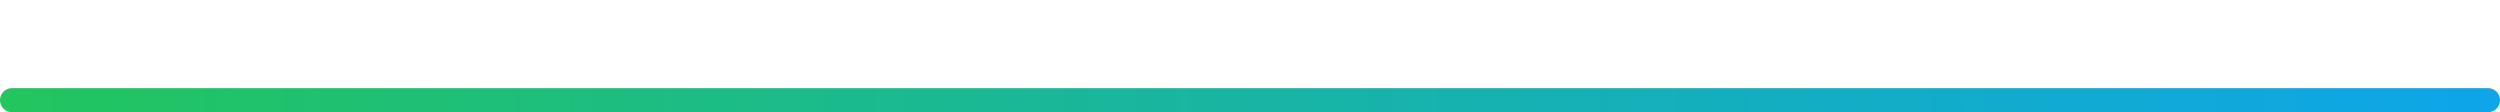 <?xml version="1.0" encoding="UTF-8"?>
<svg width="624" height="28" viewBox="0 0 624 28" fill="none" xmlns="http://www.w3.org/2000/svg">
  <path d="M3 25C118.333 25 309.6 25 621 25" stroke="url(#paint0_linear)" stroke-width="6" stroke-linecap="round"/>
  <defs>
    <linearGradient id="paint0_linear" x1="3" y1="25" x2="621" y2="25" gradientUnits="userSpaceOnUse">
      <stop stop-color="#22c55e"/>
      <stop offset="1" stop-color="#0ea5e9"/>
    </linearGradient>
  </defs>
</svg>